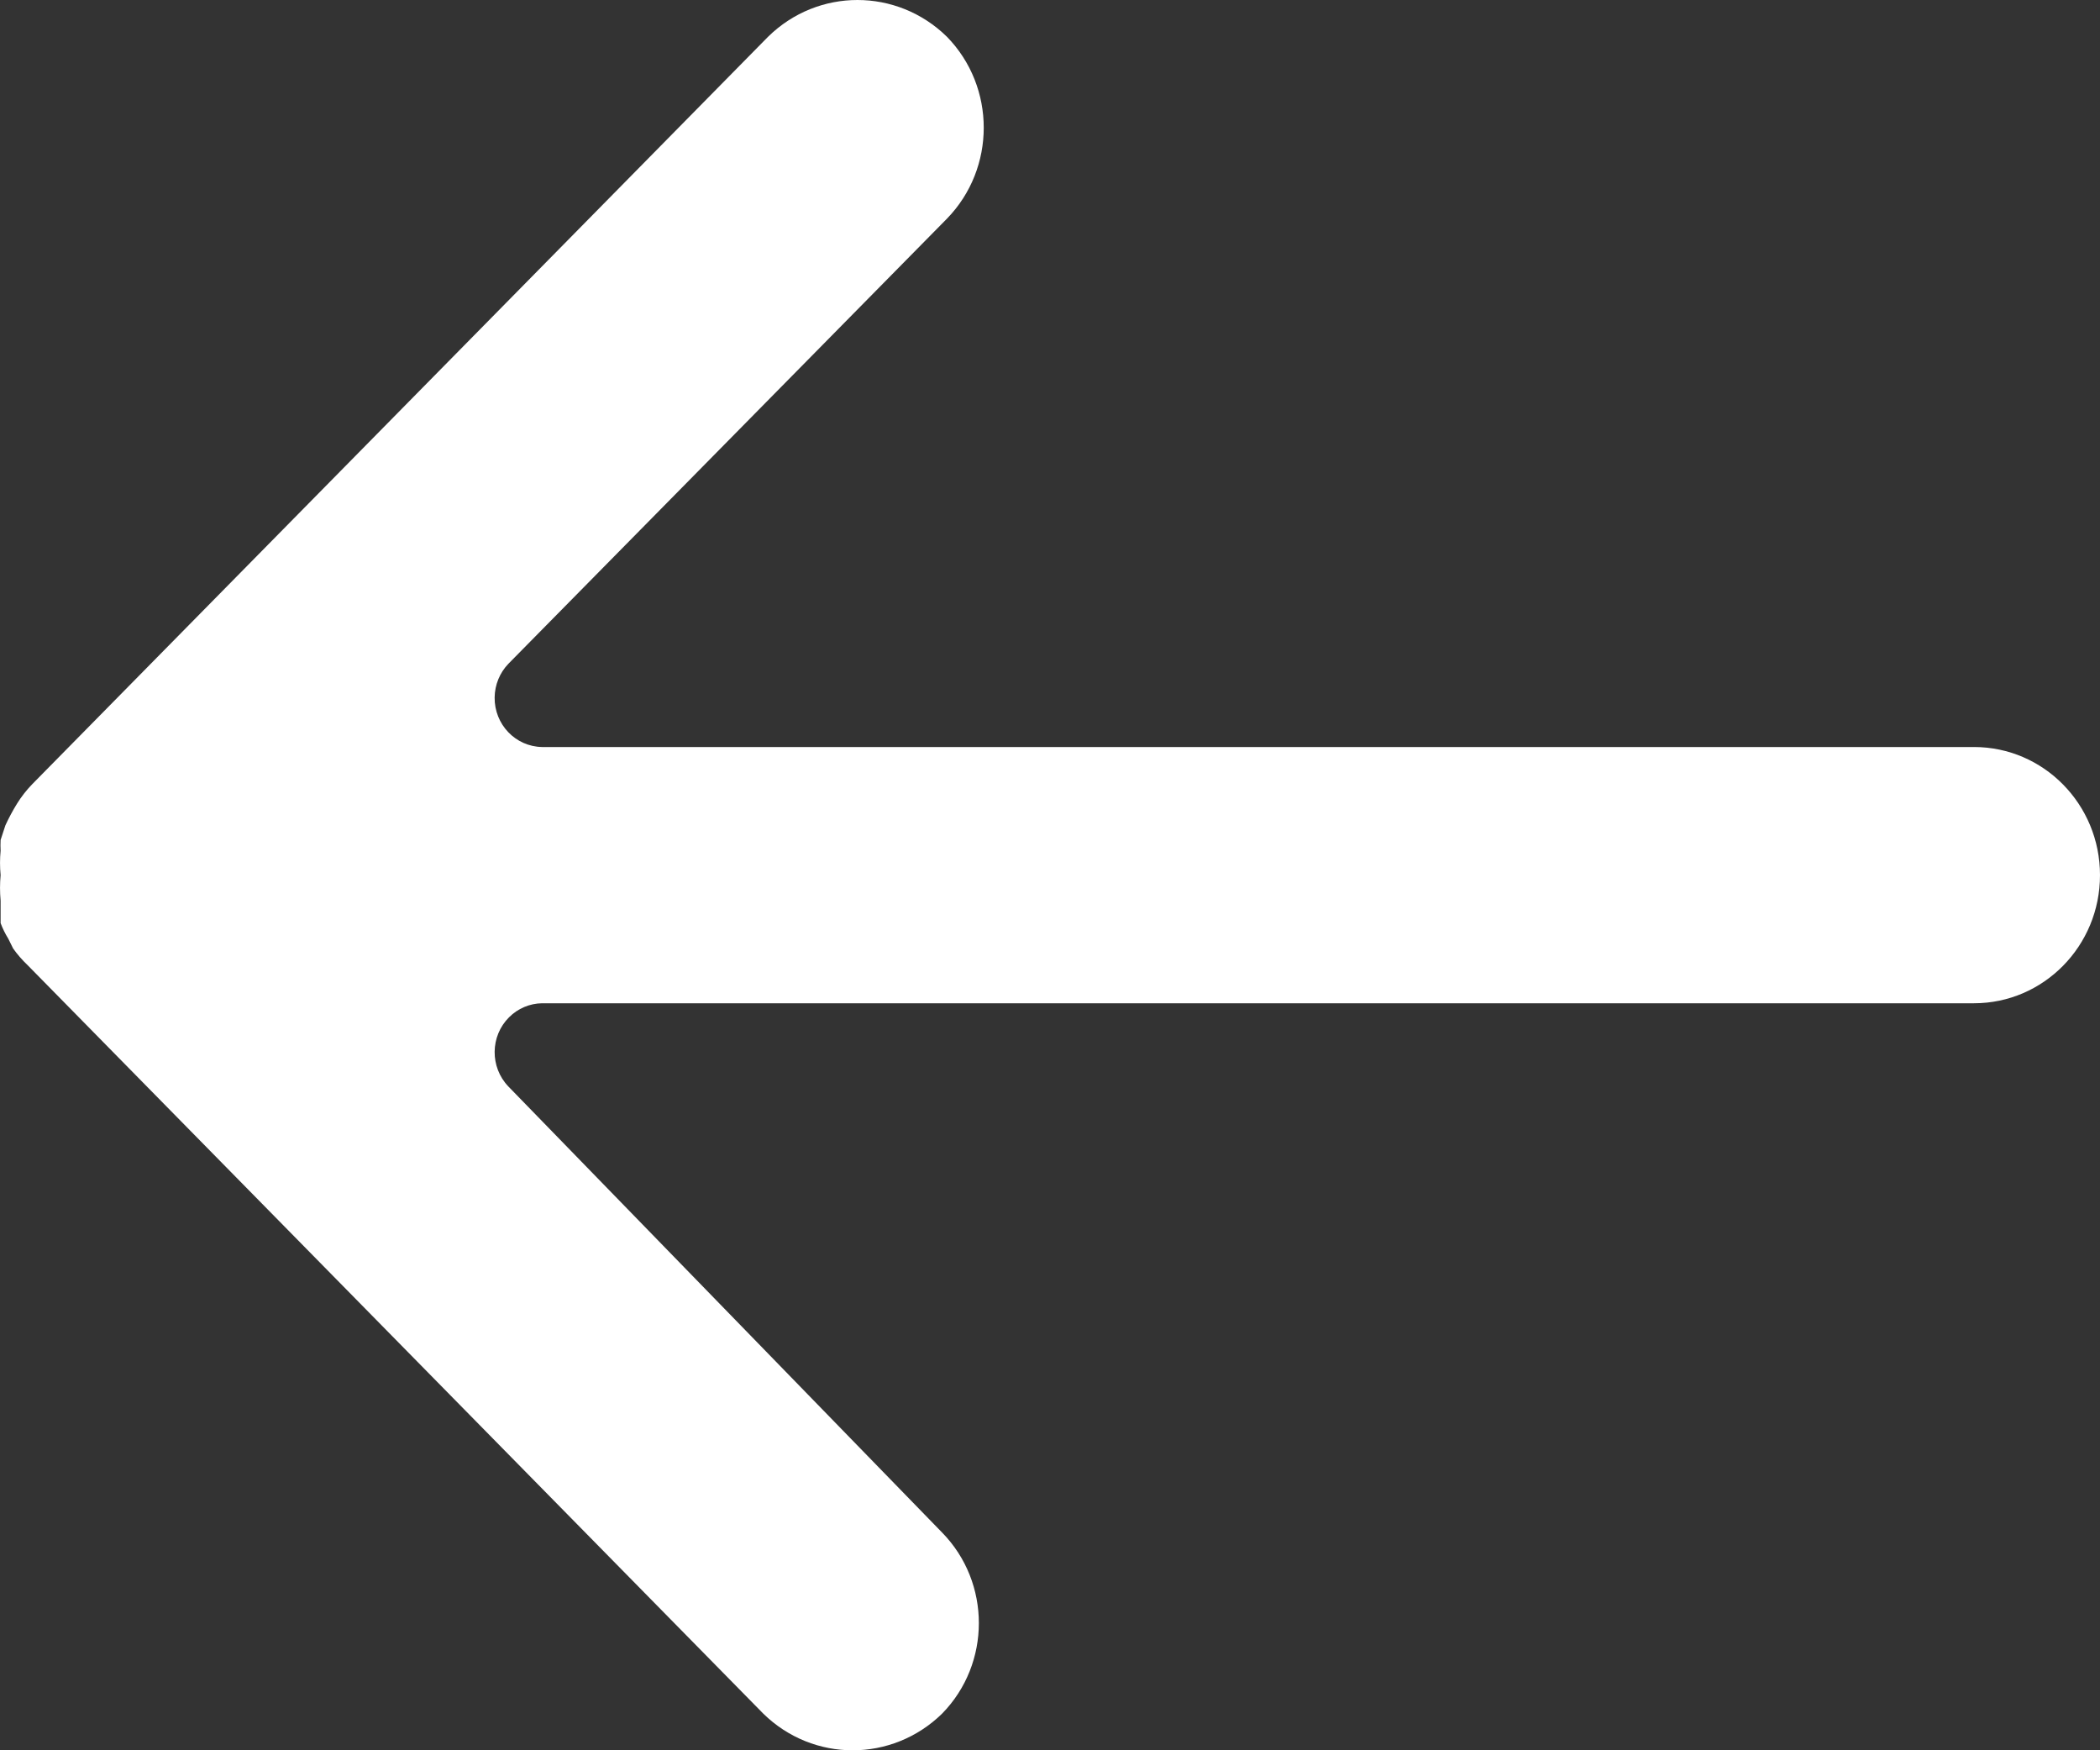 <svg width="24" height="20" viewBox="0 0 24 20" fill="red" xmlns="http://www.w3.org/2000/svg">
<rect x="0" y="0" width="24" height="20" fill="#333333" stroke="none"/>
<path id="Vector" d="M22.56 8.536H22.56H6.195C5.891 8.531 5.649 8.277 5.653 7.969C5.655 7.825 5.711 7.688 5.81 7.585L10.822 2.499C11.383 1.923 11.383 0.995 10.822 0.42C10.251 -0.14 9.348 -0.14 8.778 0.42L0.369 8.96C0.303 9.028 0.244 9.103 0.194 9.184C0.145 9.263 0.101 9.346 0.062 9.43L0.007 9.598C0.005 9.639 0.005 9.68 0.007 9.721C-0.002 9.813 -0.002 9.907 0.007 10C-0.002 10.097 -0.002 10.194 0.007 10.291V10.414V10.548C0.03 10.61 0.06 10.67 0.095 10.727L0.15 10.838C0.199 10.907 0.254 10.97 0.315 11.028L8.723 19.581C9.293 20.14 10.196 20.14 10.767 19.581C11.327 19.009 11.327 18.084 10.767 17.512L5.81 12.415C5.598 12.194 5.601 11.84 5.818 11.624C5.918 11.524 6.053 11.466 6.195 11.464H22.56C23.355 11.464 24 10.809 24 10C24 9.191 23.355 8.536 22.56 8.536Z" fill="white"/>
</svg>
